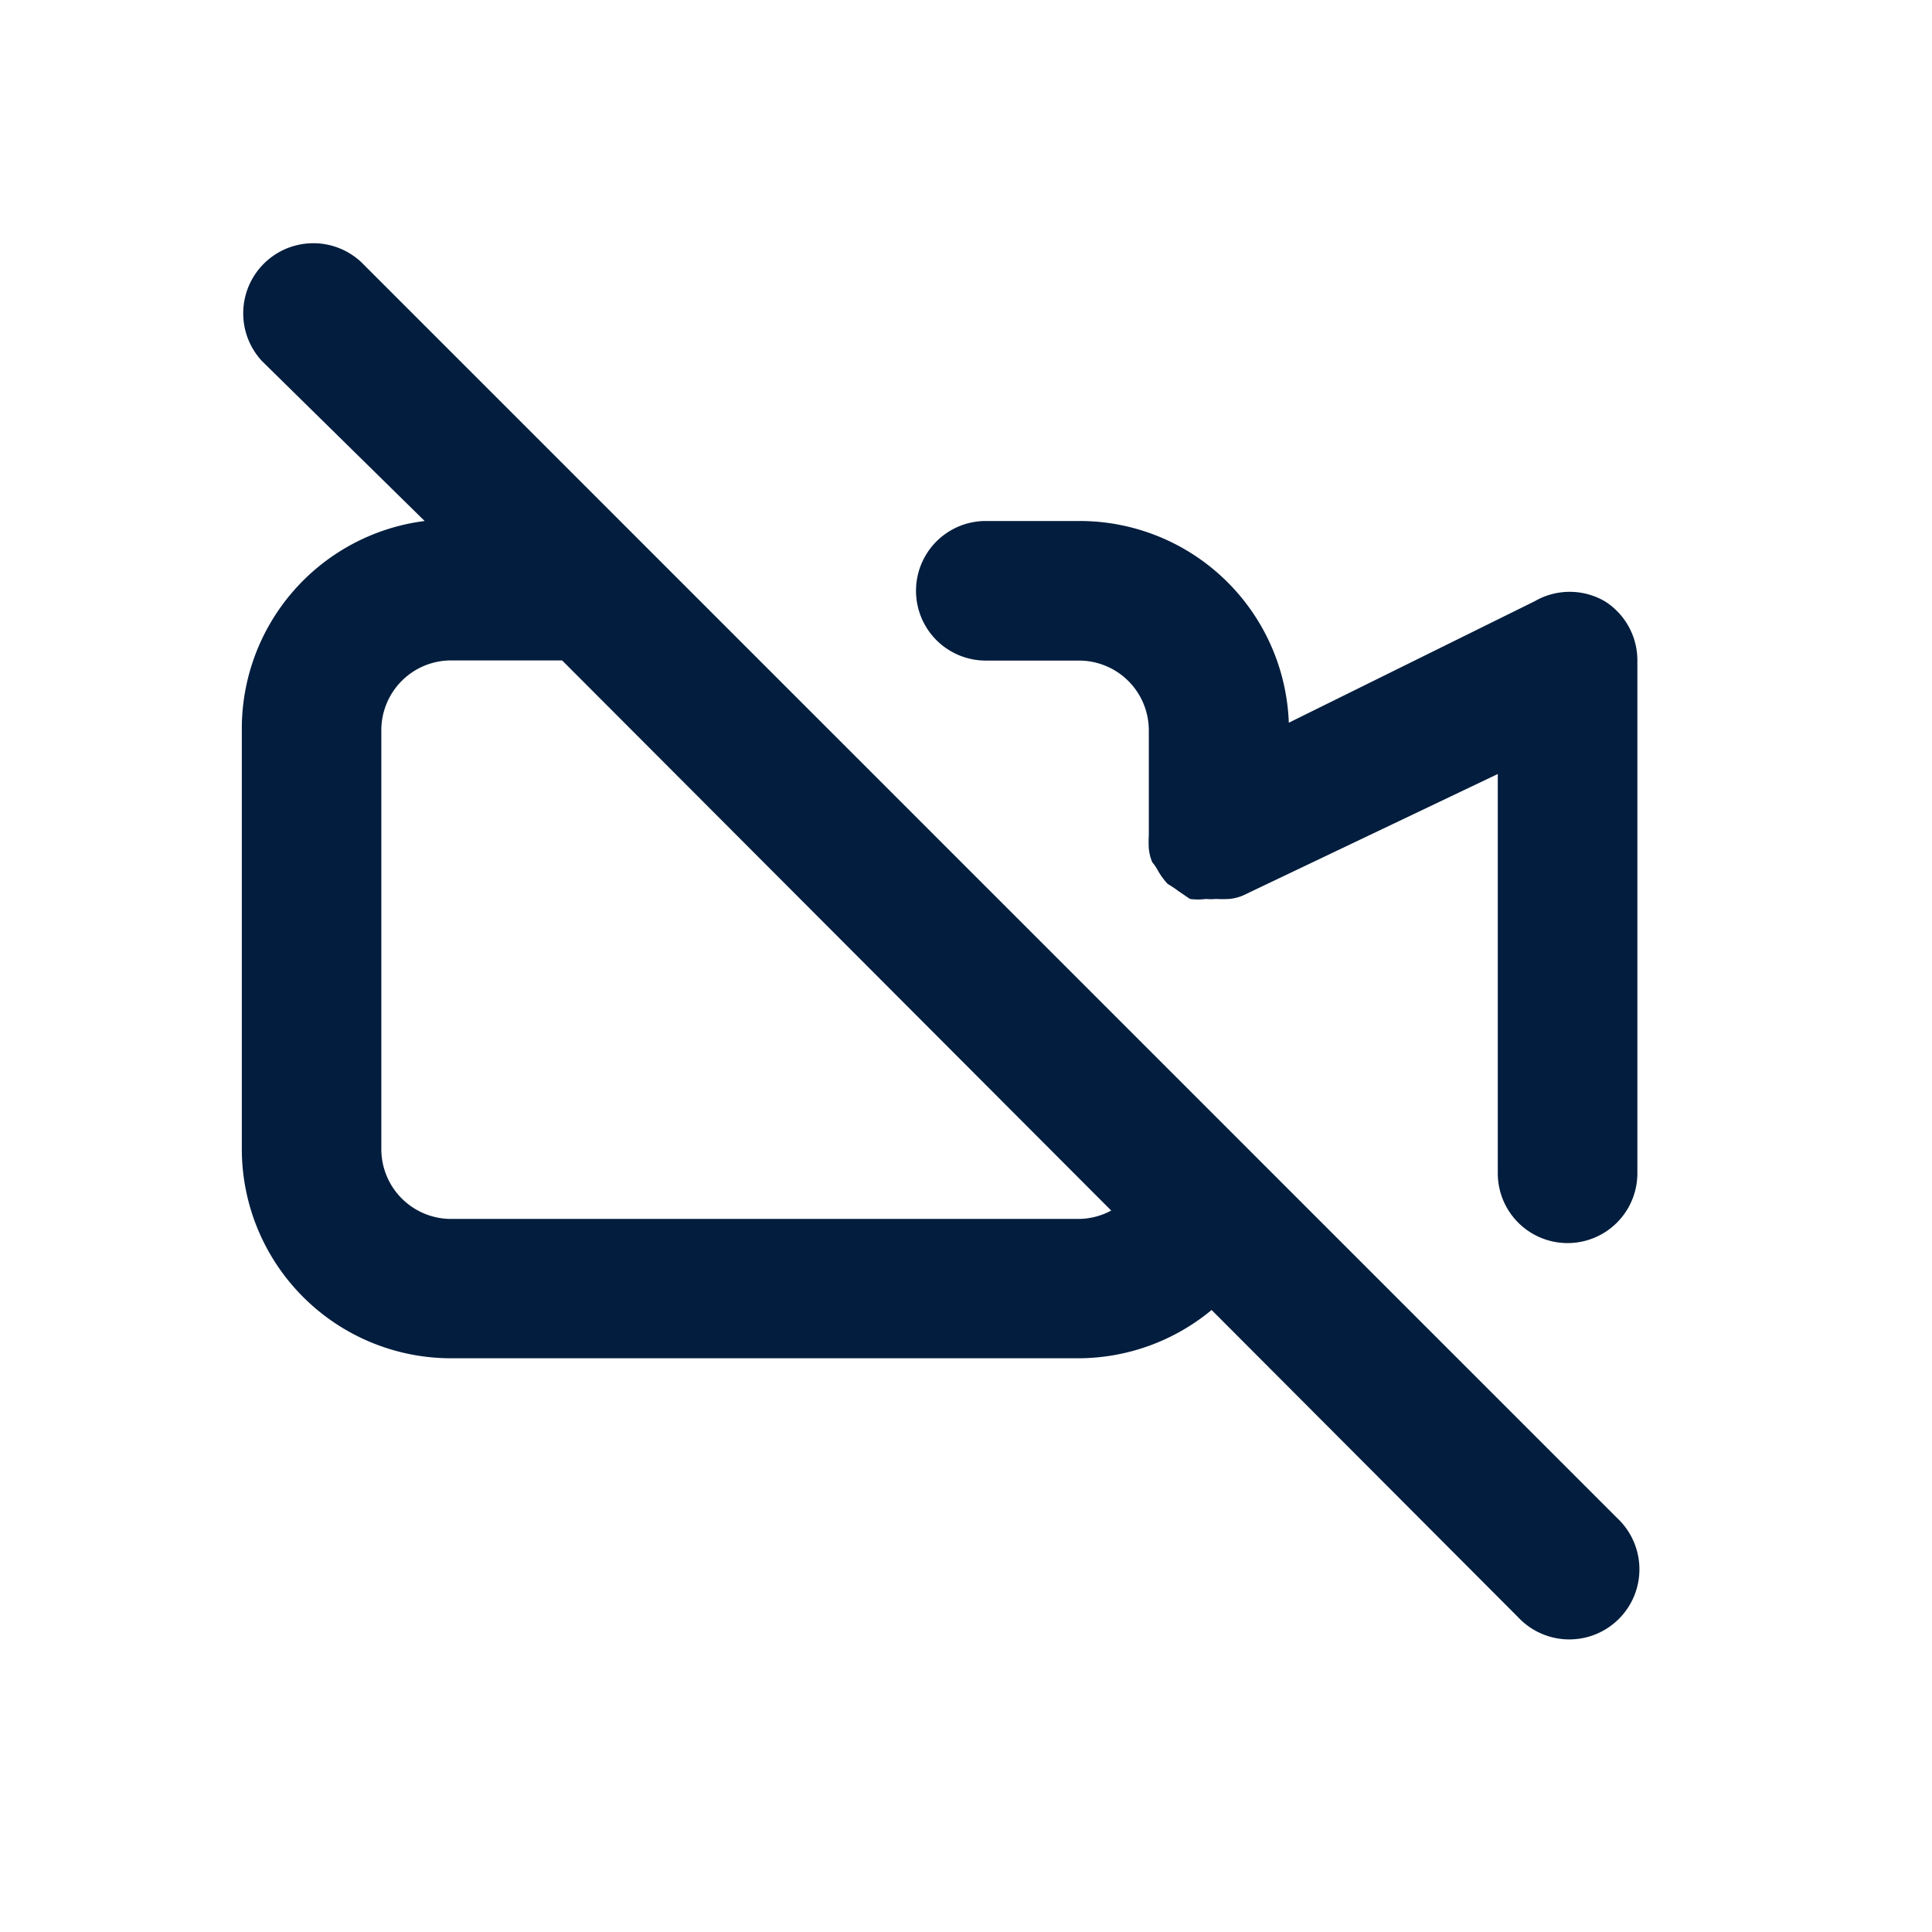 <svg id="Video_camera_slash_alt" data-name="Video camera slash alt" xmlns="http://www.w3.org/2000/svg" width="24" height="24" viewBox="0 0 24 24">
  <rect id="Shape" width="24" height="24" fill="none" opacity="0.12"/>
  <path id="video-slash" d="M6.95,5.719h0L3.482,2.251A.871.871,0,0,0,2.251,3.482l2.02,1.986A2.6,2.6,0,0,0,2,8.069v5.2a2.6,2.6,0,0,0,2.6,2.6h7.8a2.6,2.6,0,0,0,1.647-.6l3.806,3.815a.871.871,0,1,0,1.231-1.231ZM12.4,14.138H4.6a.867.867,0,0,1-.867-.867v-5.2A.867.867,0,0,1,4.6,7.2H5.979L12.8,14.034A.867.867,0,0,1,12.4,14.138Zm6.529-7.674a.867.867,0,0,0-.867,0L15.006,7.974a2.6,2.6,0,0,0-2.6-2.506H11.242a.867.867,0,1,0,0,1.734H12.4a.867.867,0,0,1,.867.867v1.3h0a1.405,1.405,0,0,0,0,.165.564.564,0,0,0,.043.173h0a.61.61,0,0,1,.061.087.867.867,0,0,0,.13.182s.087.052.13.087l.147.1a.737.737,0,0,0,.2,0,.607.607,0,0,0,.121,0h0a1.4,1.4,0,0,0,.165,0,.564.564,0,0,0,.173-.043h0l3.165-1.509v4.96a.867.867,0,1,0,1.734,0V7.2a.867.867,0,0,0-.408-.737Z" transform="translate(1.004 1.004)" fill="#021d3d"/>
</svg>

